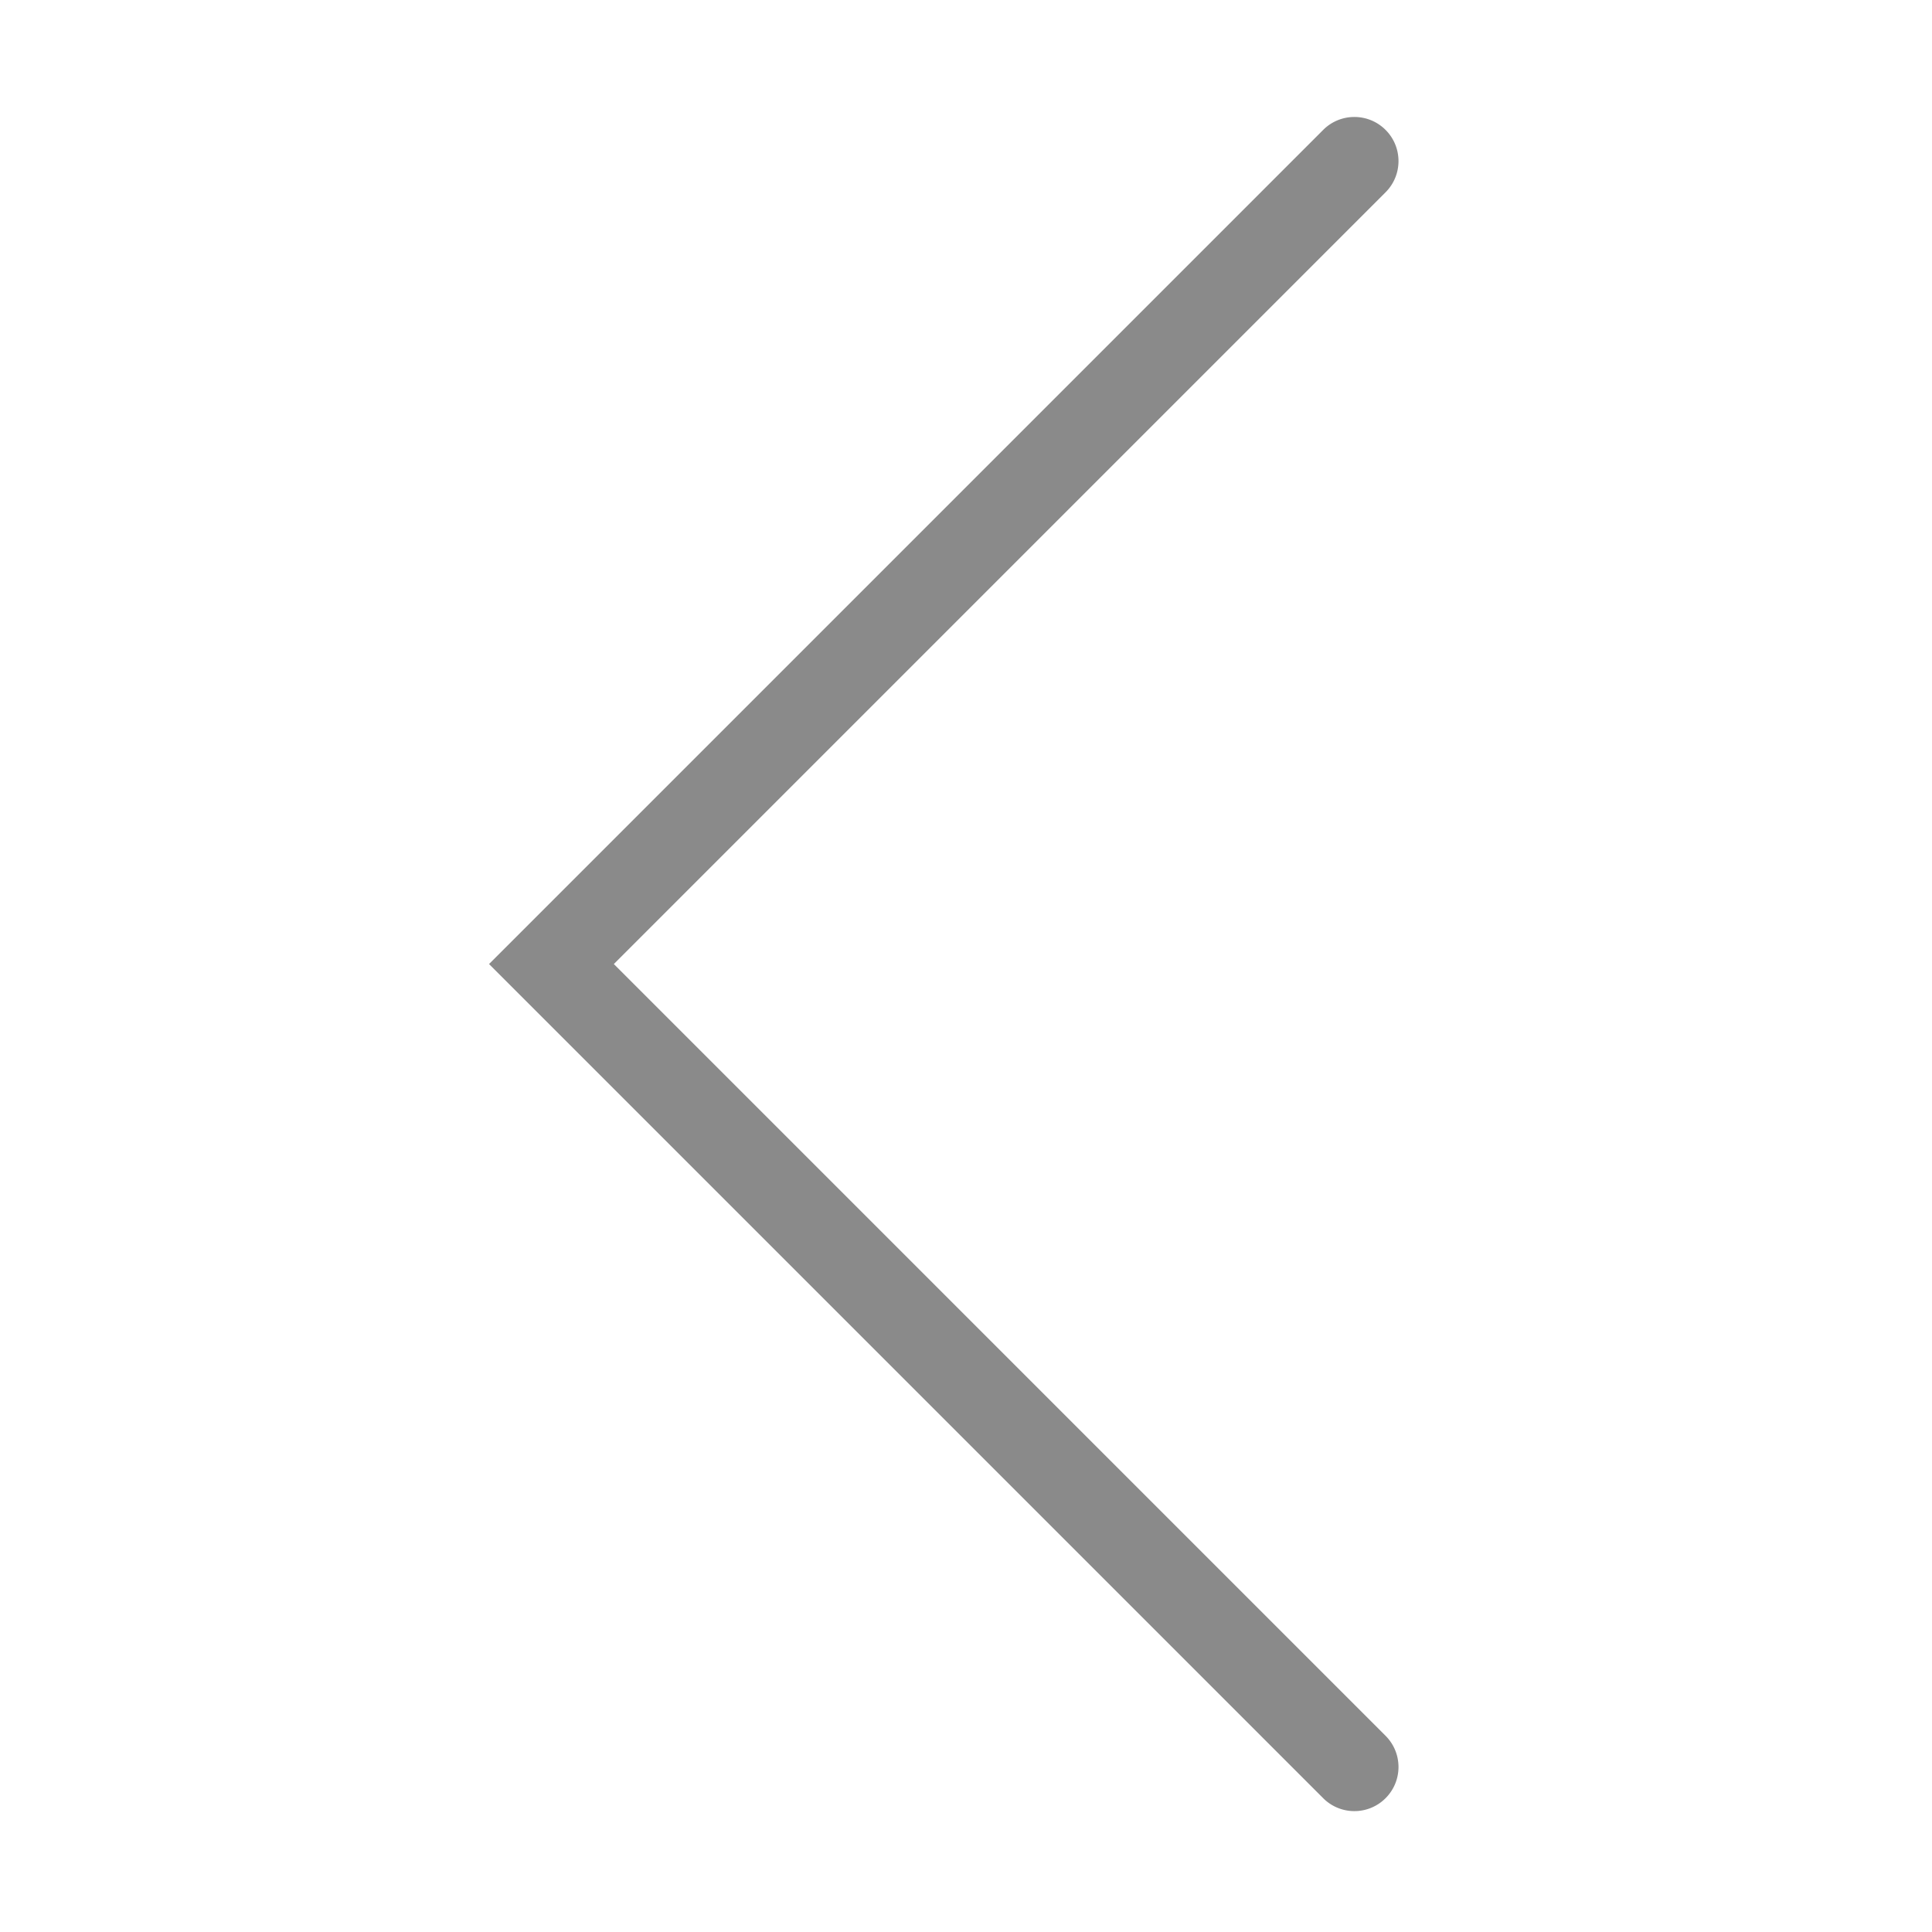 <?xml version="1.0" standalone="no"?><!DOCTYPE svg PUBLIC "-//W3C//DTD SVG 1.1//EN" "http://www.w3.org/Graphics/SVG/1.1/DTD/svg11.dtd"><svg t="1517368485653" class="icon" style="" viewBox="0 0 1024 1024" version="1.1" xmlns="http://www.w3.org/2000/svg" p-id="5153" xmlns:xlink="http://www.w3.org/1999/xlink" width="48" height="48"><defs><style type="text/css"></style></defs><path d="M717.847 959.929a23.309 23.309 0 0 1-16.534-6.851L259.199 510.963 701.314 68.849c9.134-9.134 23.932-9.134 33.067 0 9.134 9.129 9.134 23.938 0 33.067l-409.036 409.047 409.036 409.047c9.134 9.134 9.134 23.932 0 33.067a23.309 23.309 0 0 1-16.534 6.851z" p-id="5154" fill="#8a8a8a"></path></svg>